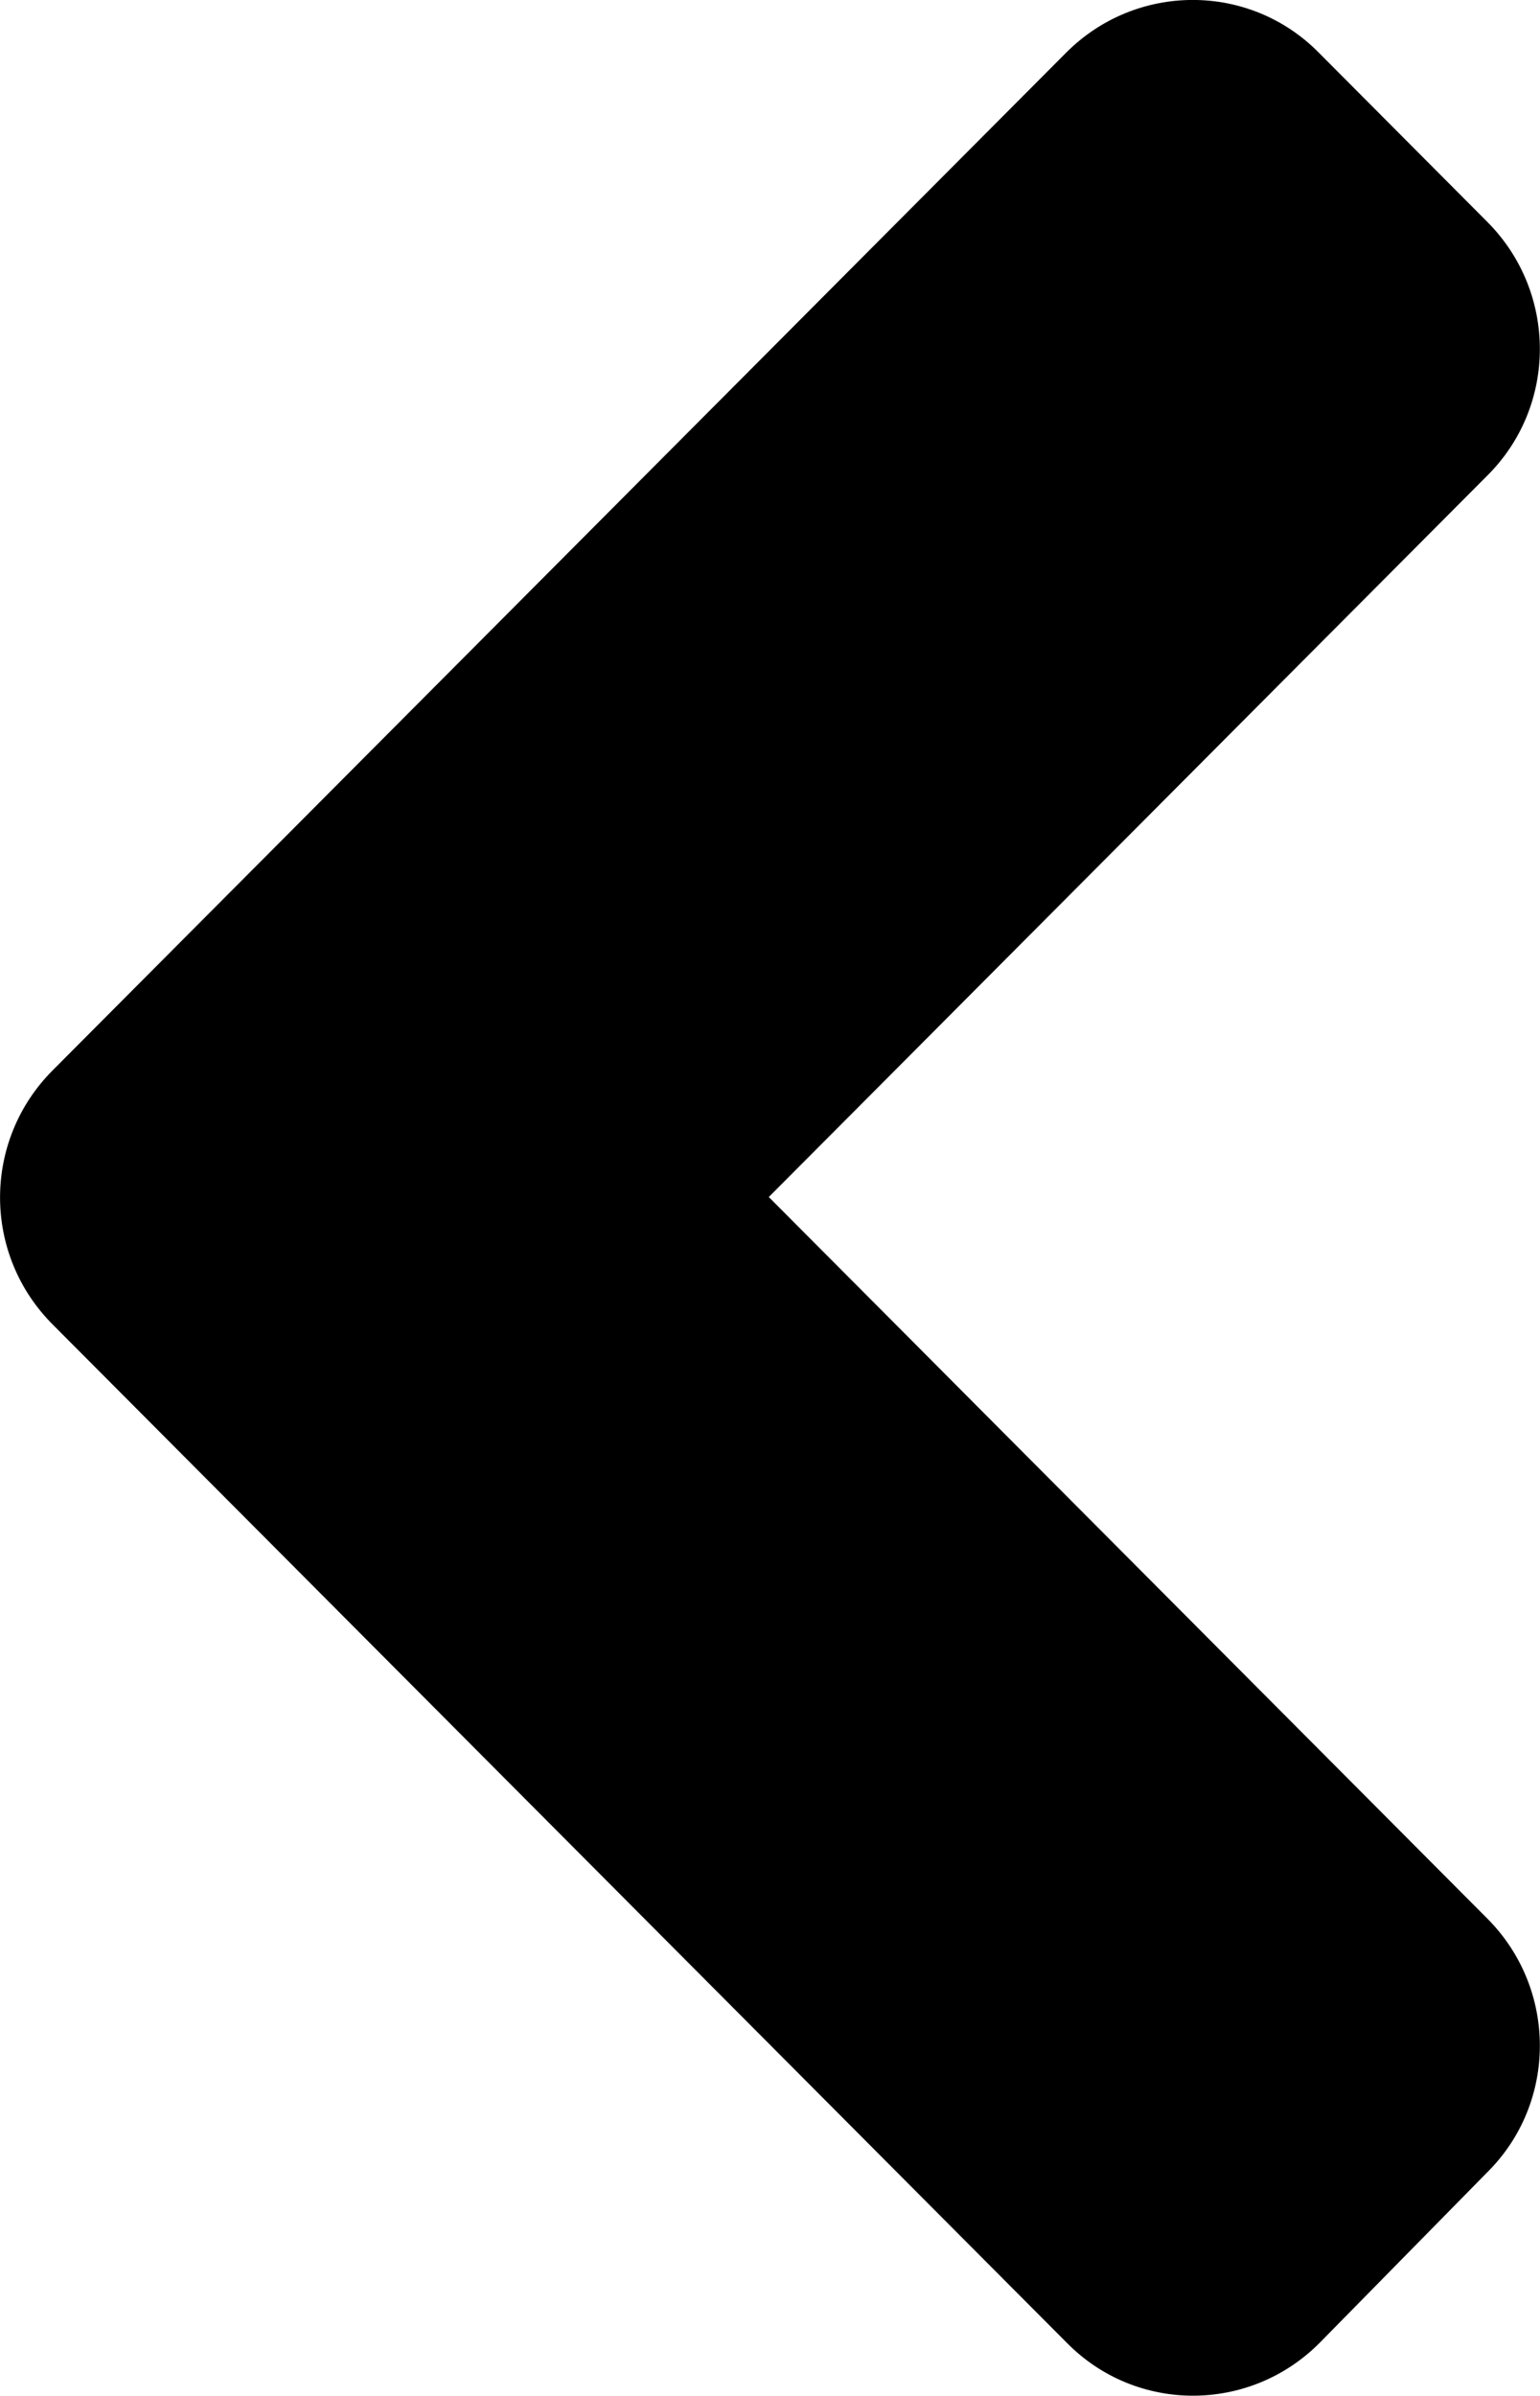 <svg width="18" height="28" viewBox="0 0 18 28" fill="none" xmlns="http://www.w3.org/2000/svg">
<path d="M0.613 12.511L12.461 0.616C13.28 -0.206 14.605 -0.206 15.415 0.616L17.384 2.593C18.203 3.415 18.203 4.744 17.384 5.558L8.986 13.989L17.384 22.421C18.203 23.243 18.203 24.573 17.384 25.386L15.424 27.38C14.605 28.203 13.281 28.203 12.47 27.38L0.622 15.485C-0.205 14.663 -0.205 13.334 0.613 12.511Z" fill="black"/>
</svg>
